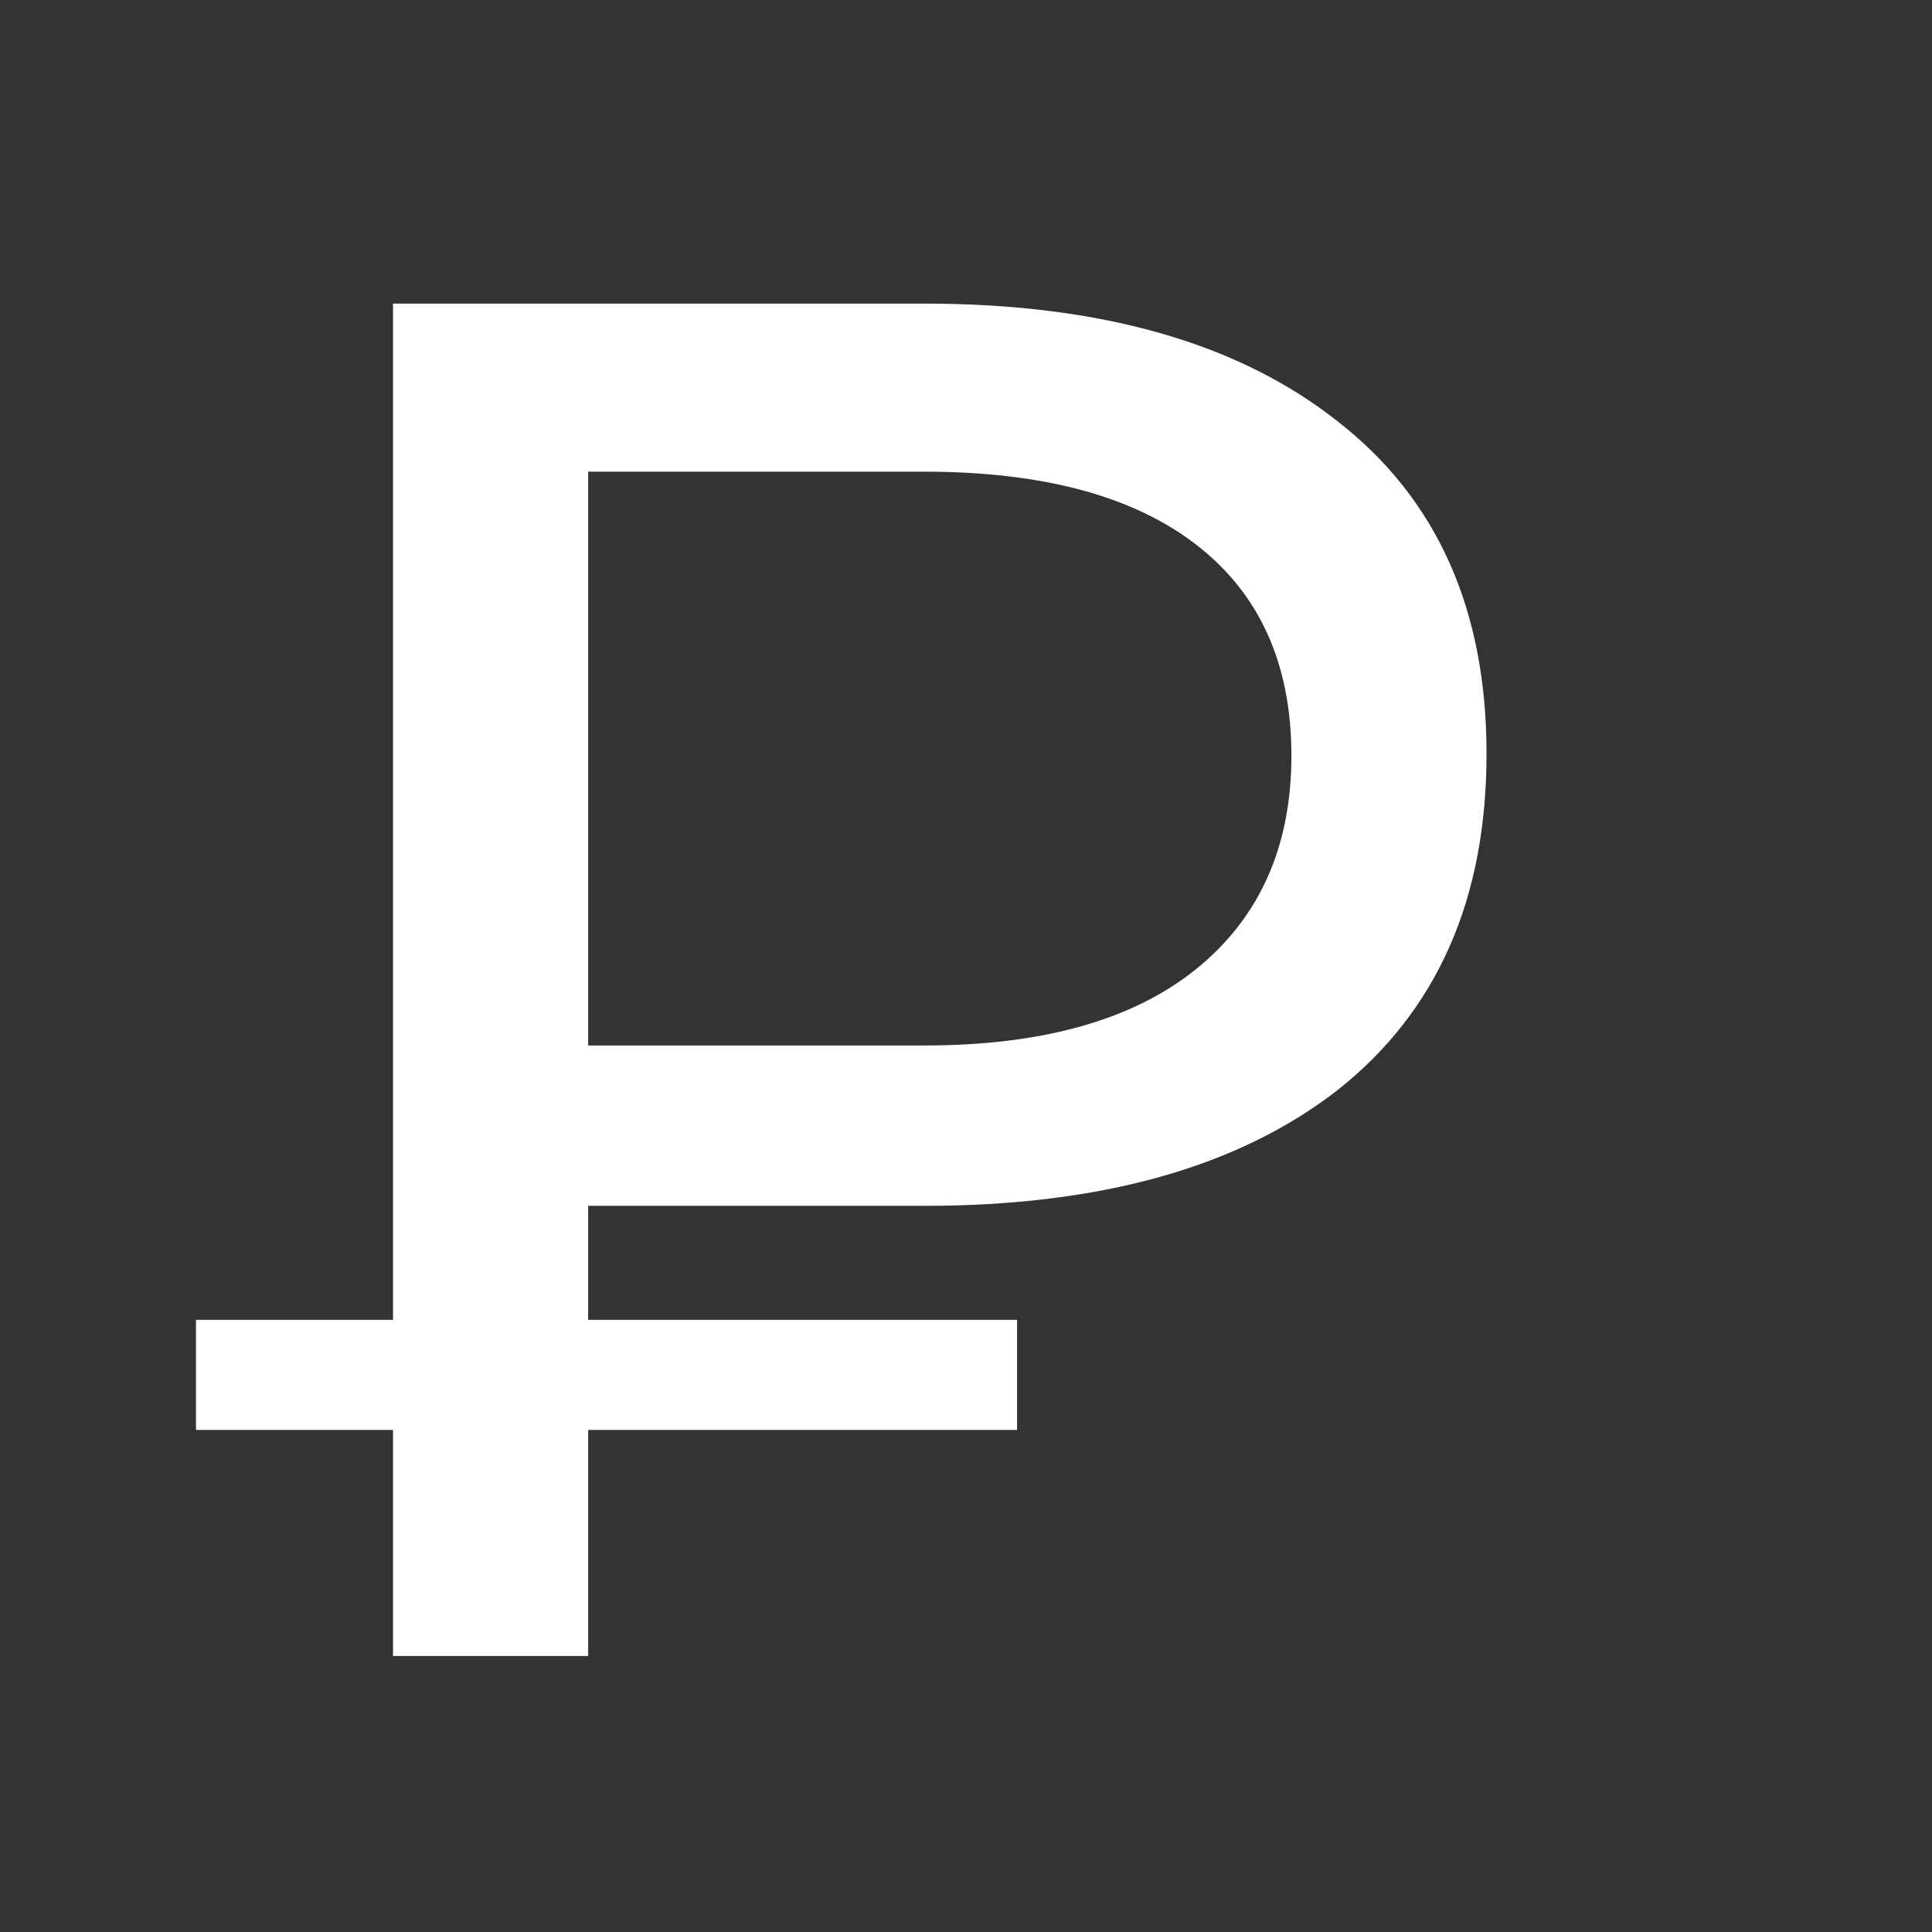 <svg width="14" height="14" viewBox="0 0 14 14" fill="none" xmlns="http://www.w3.org/2000/svg">
<rect x="0" y="0" width="14" height="14" fill="#333333" stroke="none"/>
<g clip-path="url(#clip0_36_61)">
<path d="M4.262 8.738V9.564H7.37V10.362H4.262V12H2.848V10.362H1.42V9.564H2.848V2.2H6.698C7.977 2.2 8.975 2.485 9.694 3.054C10.413 3.614 10.772 4.417 10.772 5.462C10.772 6.517 10.413 7.329 9.694 7.898C8.975 8.458 7.977 8.738 6.698 8.738H4.262ZM9.358 5.476C9.358 4.813 9.129 4.305 8.672 3.95C8.215 3.595 7.557 3.418 6.698 3.418H4.262V7.576H6.698C7.547 7.576 8.201 7.394 8.658 7.03C9.125 6.657 9.358 6.139 9.358 5.476Z" fill="white"/>
</g>
<defs>
<clipPath id="clip0_36_61">
<rect width="14" height="14" fill="white"/>
</clipPath>
</defs>
</svg>
